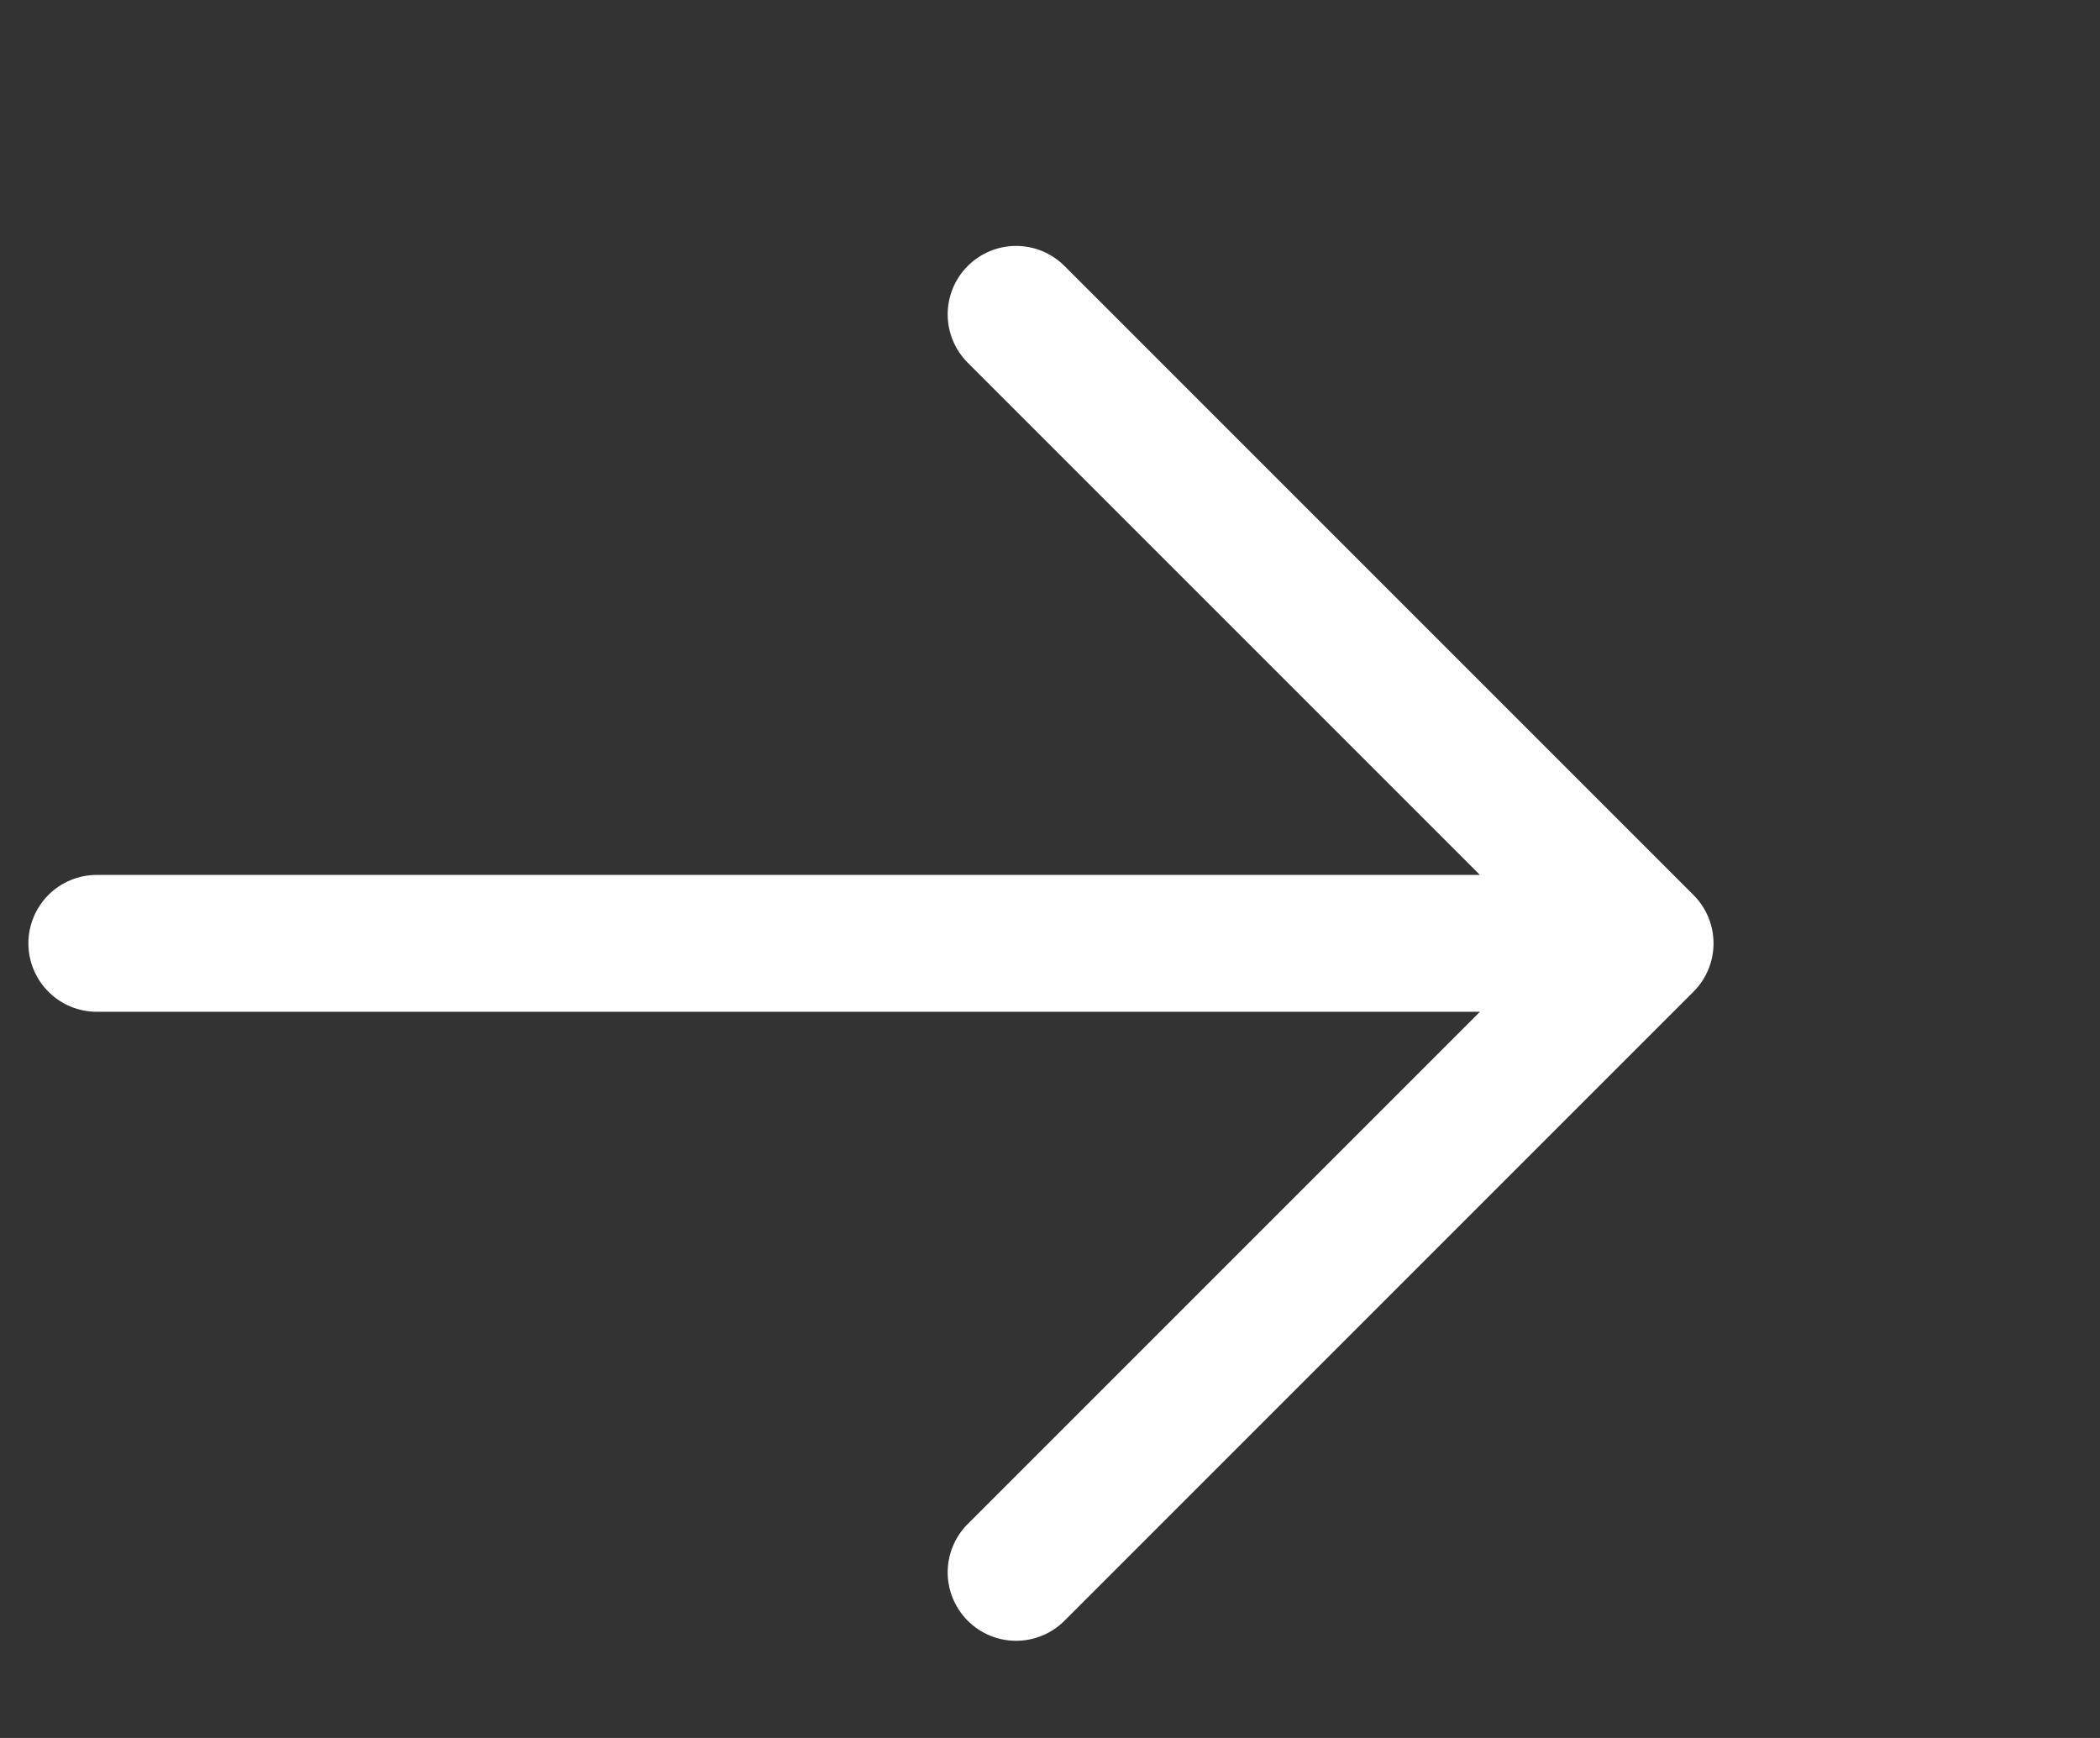 <svg width="29" height="24" viewBox="0 0 29 24" fill="none" xmlns="http://www.w3.org/2000/svg">
<rect x="0" y="0" width="29" height="24" fill="#333333" stroke="none"/>
<path d="M23.386 13.695L14.7 22.381C14.523 22.558 14.283 22.658 14.032 22.658C13.781 22.658 13.541 22.558 13.364 22.381C13.187 22.204 13.087 21.963 13.087 21.713C13.087 21.462 13.187 21.222 13.364 21.045L20.437 13.972L1.337 13.972C1.087 13.972 0.846 13.873 0.669 13.695C0.492 13.518 0.392 13.278 0.392 13.027C0.392 12.776 0.492 12.536 0.669 12.358C0.846 12.181 1.087 12.082 1.337 12.082L20.437 12.082L13.364 5.009C13.187 4.832 13.087 4.592 13.087 4.341C13.087 4.09 13.187 3.85 13.364 3.673C13.541 3.496 13.781 3.396 14.032 3.396C14.283 3.396 14.523 3.496 14.7 3.673L23.386 12.359C23.563 12.536 23.663 12.776 23.663 13.027C23.663 13.278 23.563 13.518 23.386 13.695Z" fill="white"/>
</svg>
